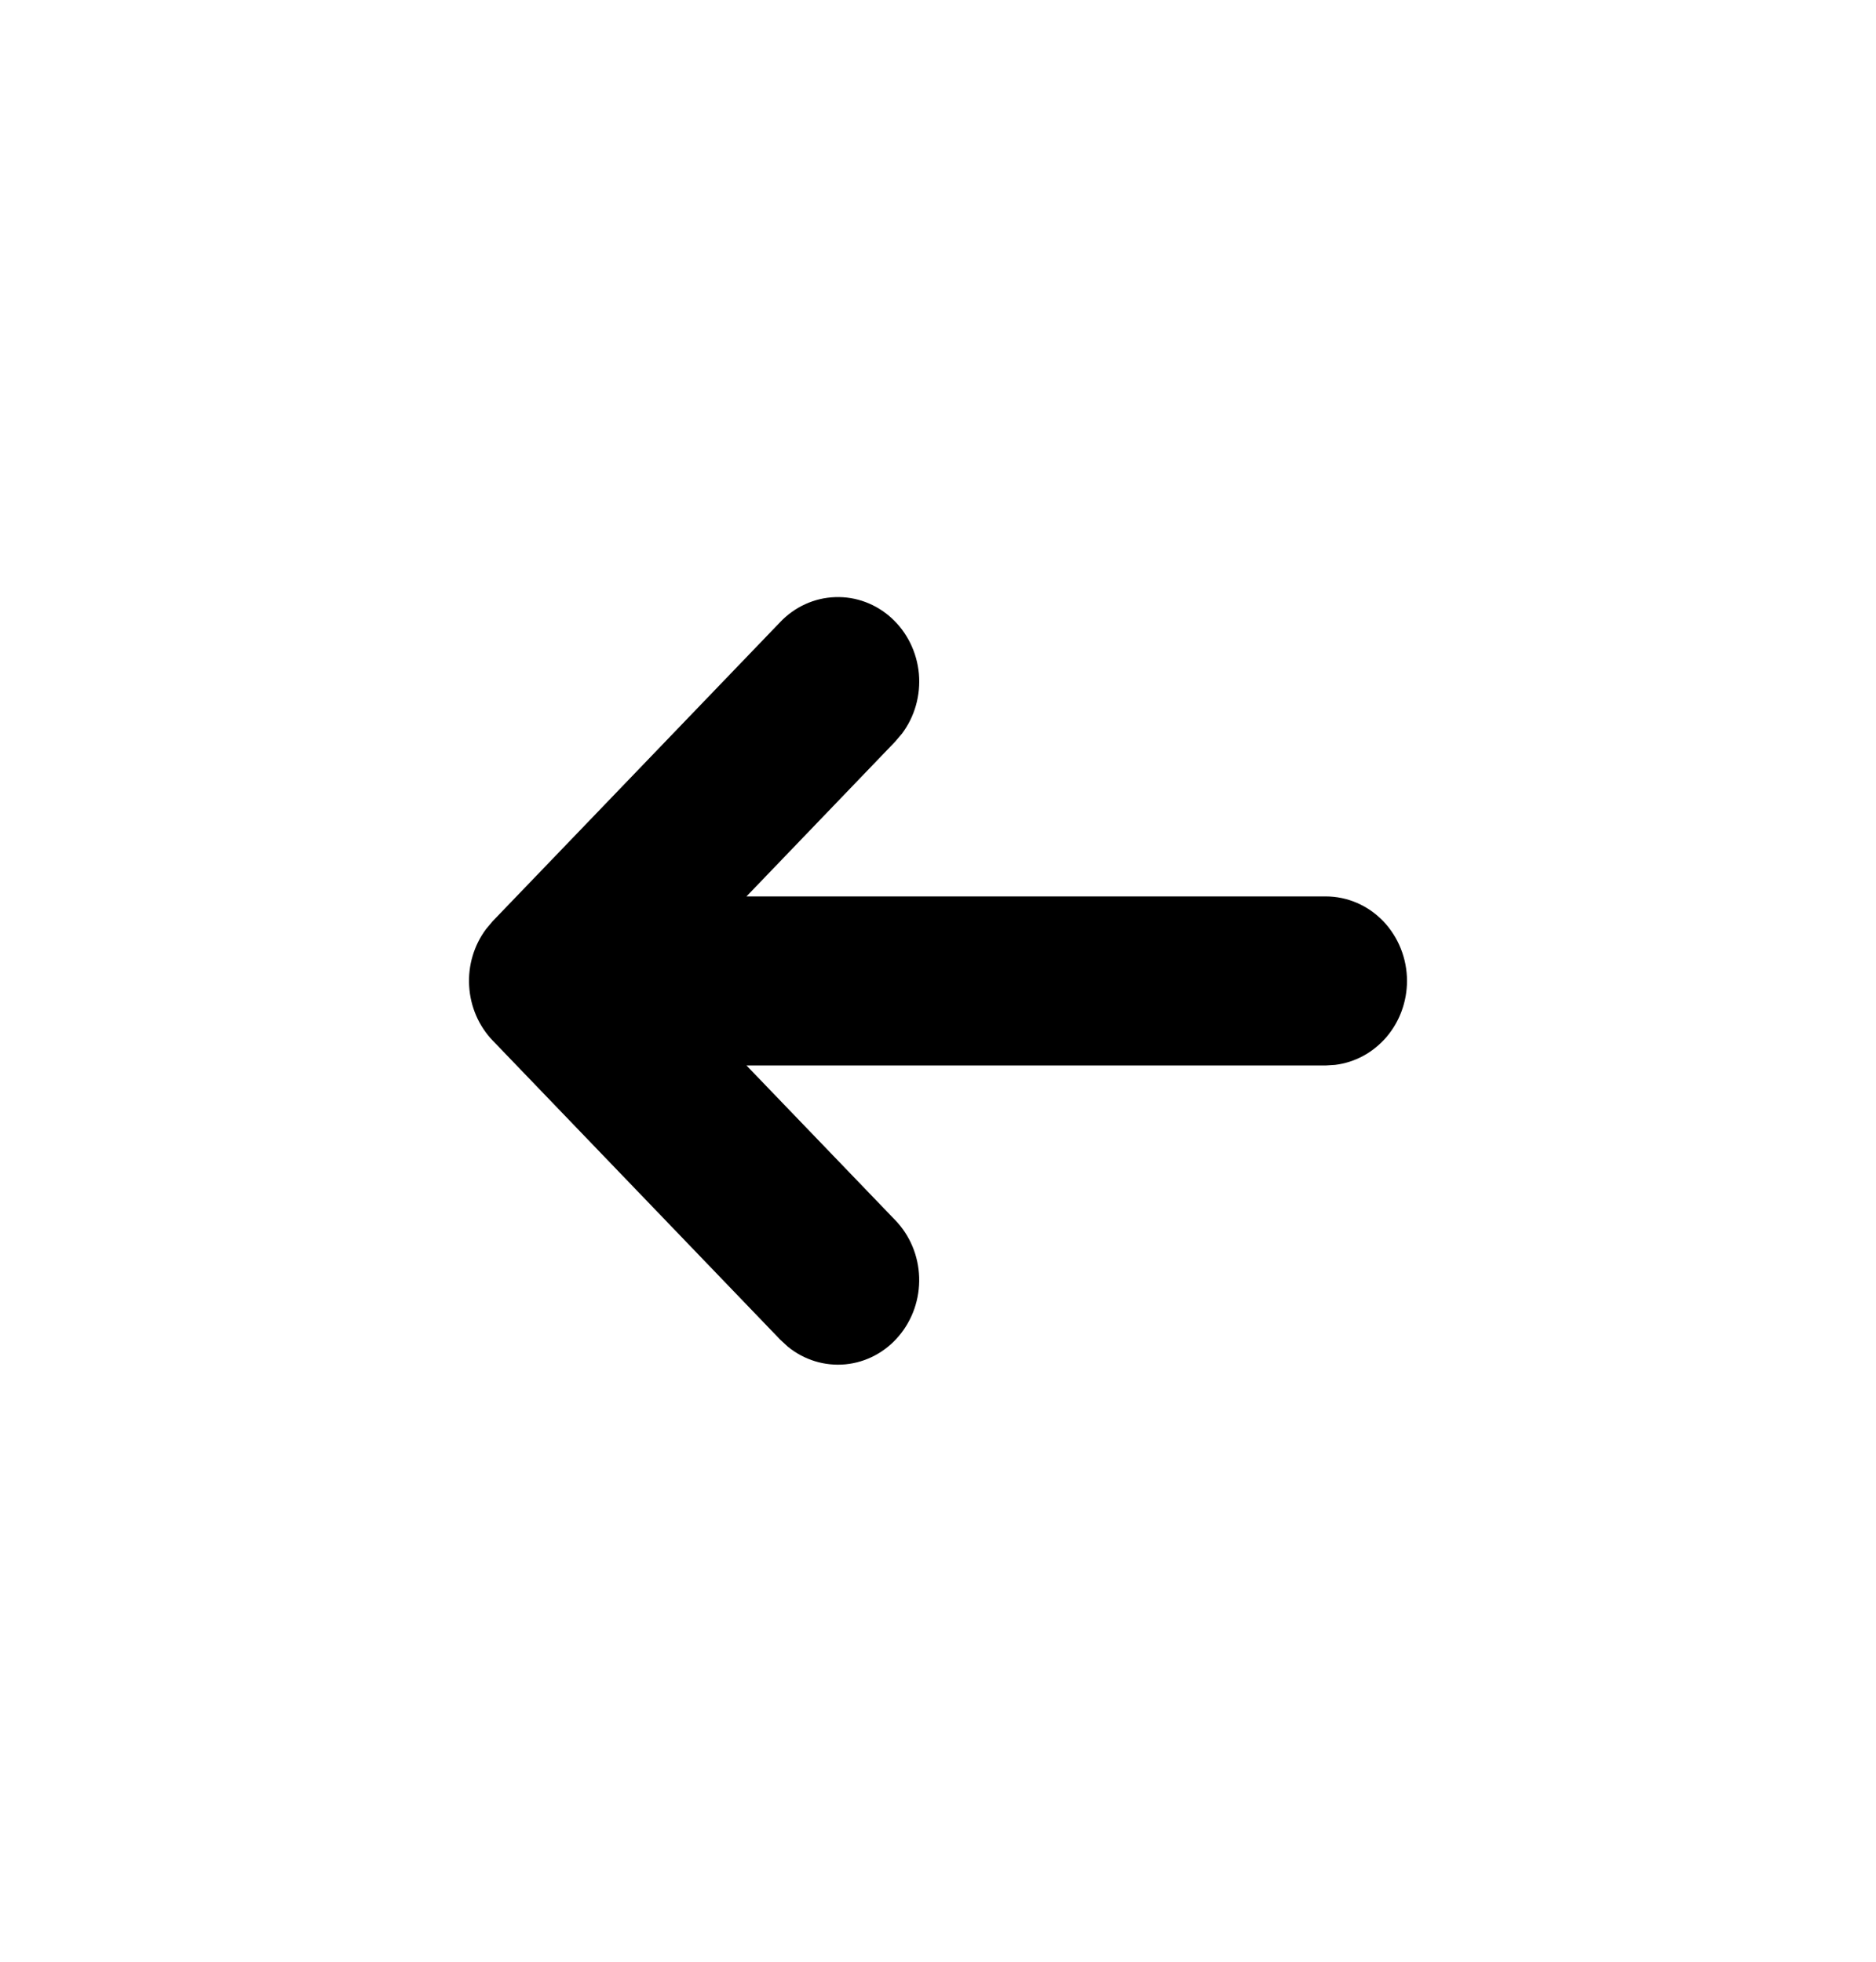 <svg width="22" height="23" viewBox="0 0 22 23" fill="none" xmlns="http://www.w3.org/2000/svg">
  <g id="Group 31">
    <path id="Rectangle 18"
      d="M16.5 11.5C16.5 11.743 16.414 11.978 16.259 12.159C16.103 12.341 15.889 12.457 15.657 12.485L15.547 12.492L8.754 12.492L10.497 14.304C10.67 14.482 10.771 14.722 10.779 14.975C10.787 15.228 10.702 15.474 10.541 15.664C10.381 15.854 10.156 15.973 9.914 15.996C9.672 16.019 9.43 15.945 9.239 15.789L9.149 15.706L5.779 12.201C5.615 12.031 5.516 11.803 5.502 11.562C5.487 11.322 5.558 11.083 5.7 10.893L5.779 10.799L9.149 7.294C9.32 7.114 9.551 7.009 9.794 7.001C10.037 6.992 10.274 7.08 10.457 7.248C10.639 7.415 10.753 7.648 10.776 7.9C10.798 8.152 10.727 8.403 10.577 8.602L10.497 8.696L8.754 10.51L15.547 10.51C15.8 10.51 16.042 10.614 16.221 10.8C16.399 10.986 16.5 11.238 16.5 11.5Z"
      fill="currentColor" />
  </g>
</svg>